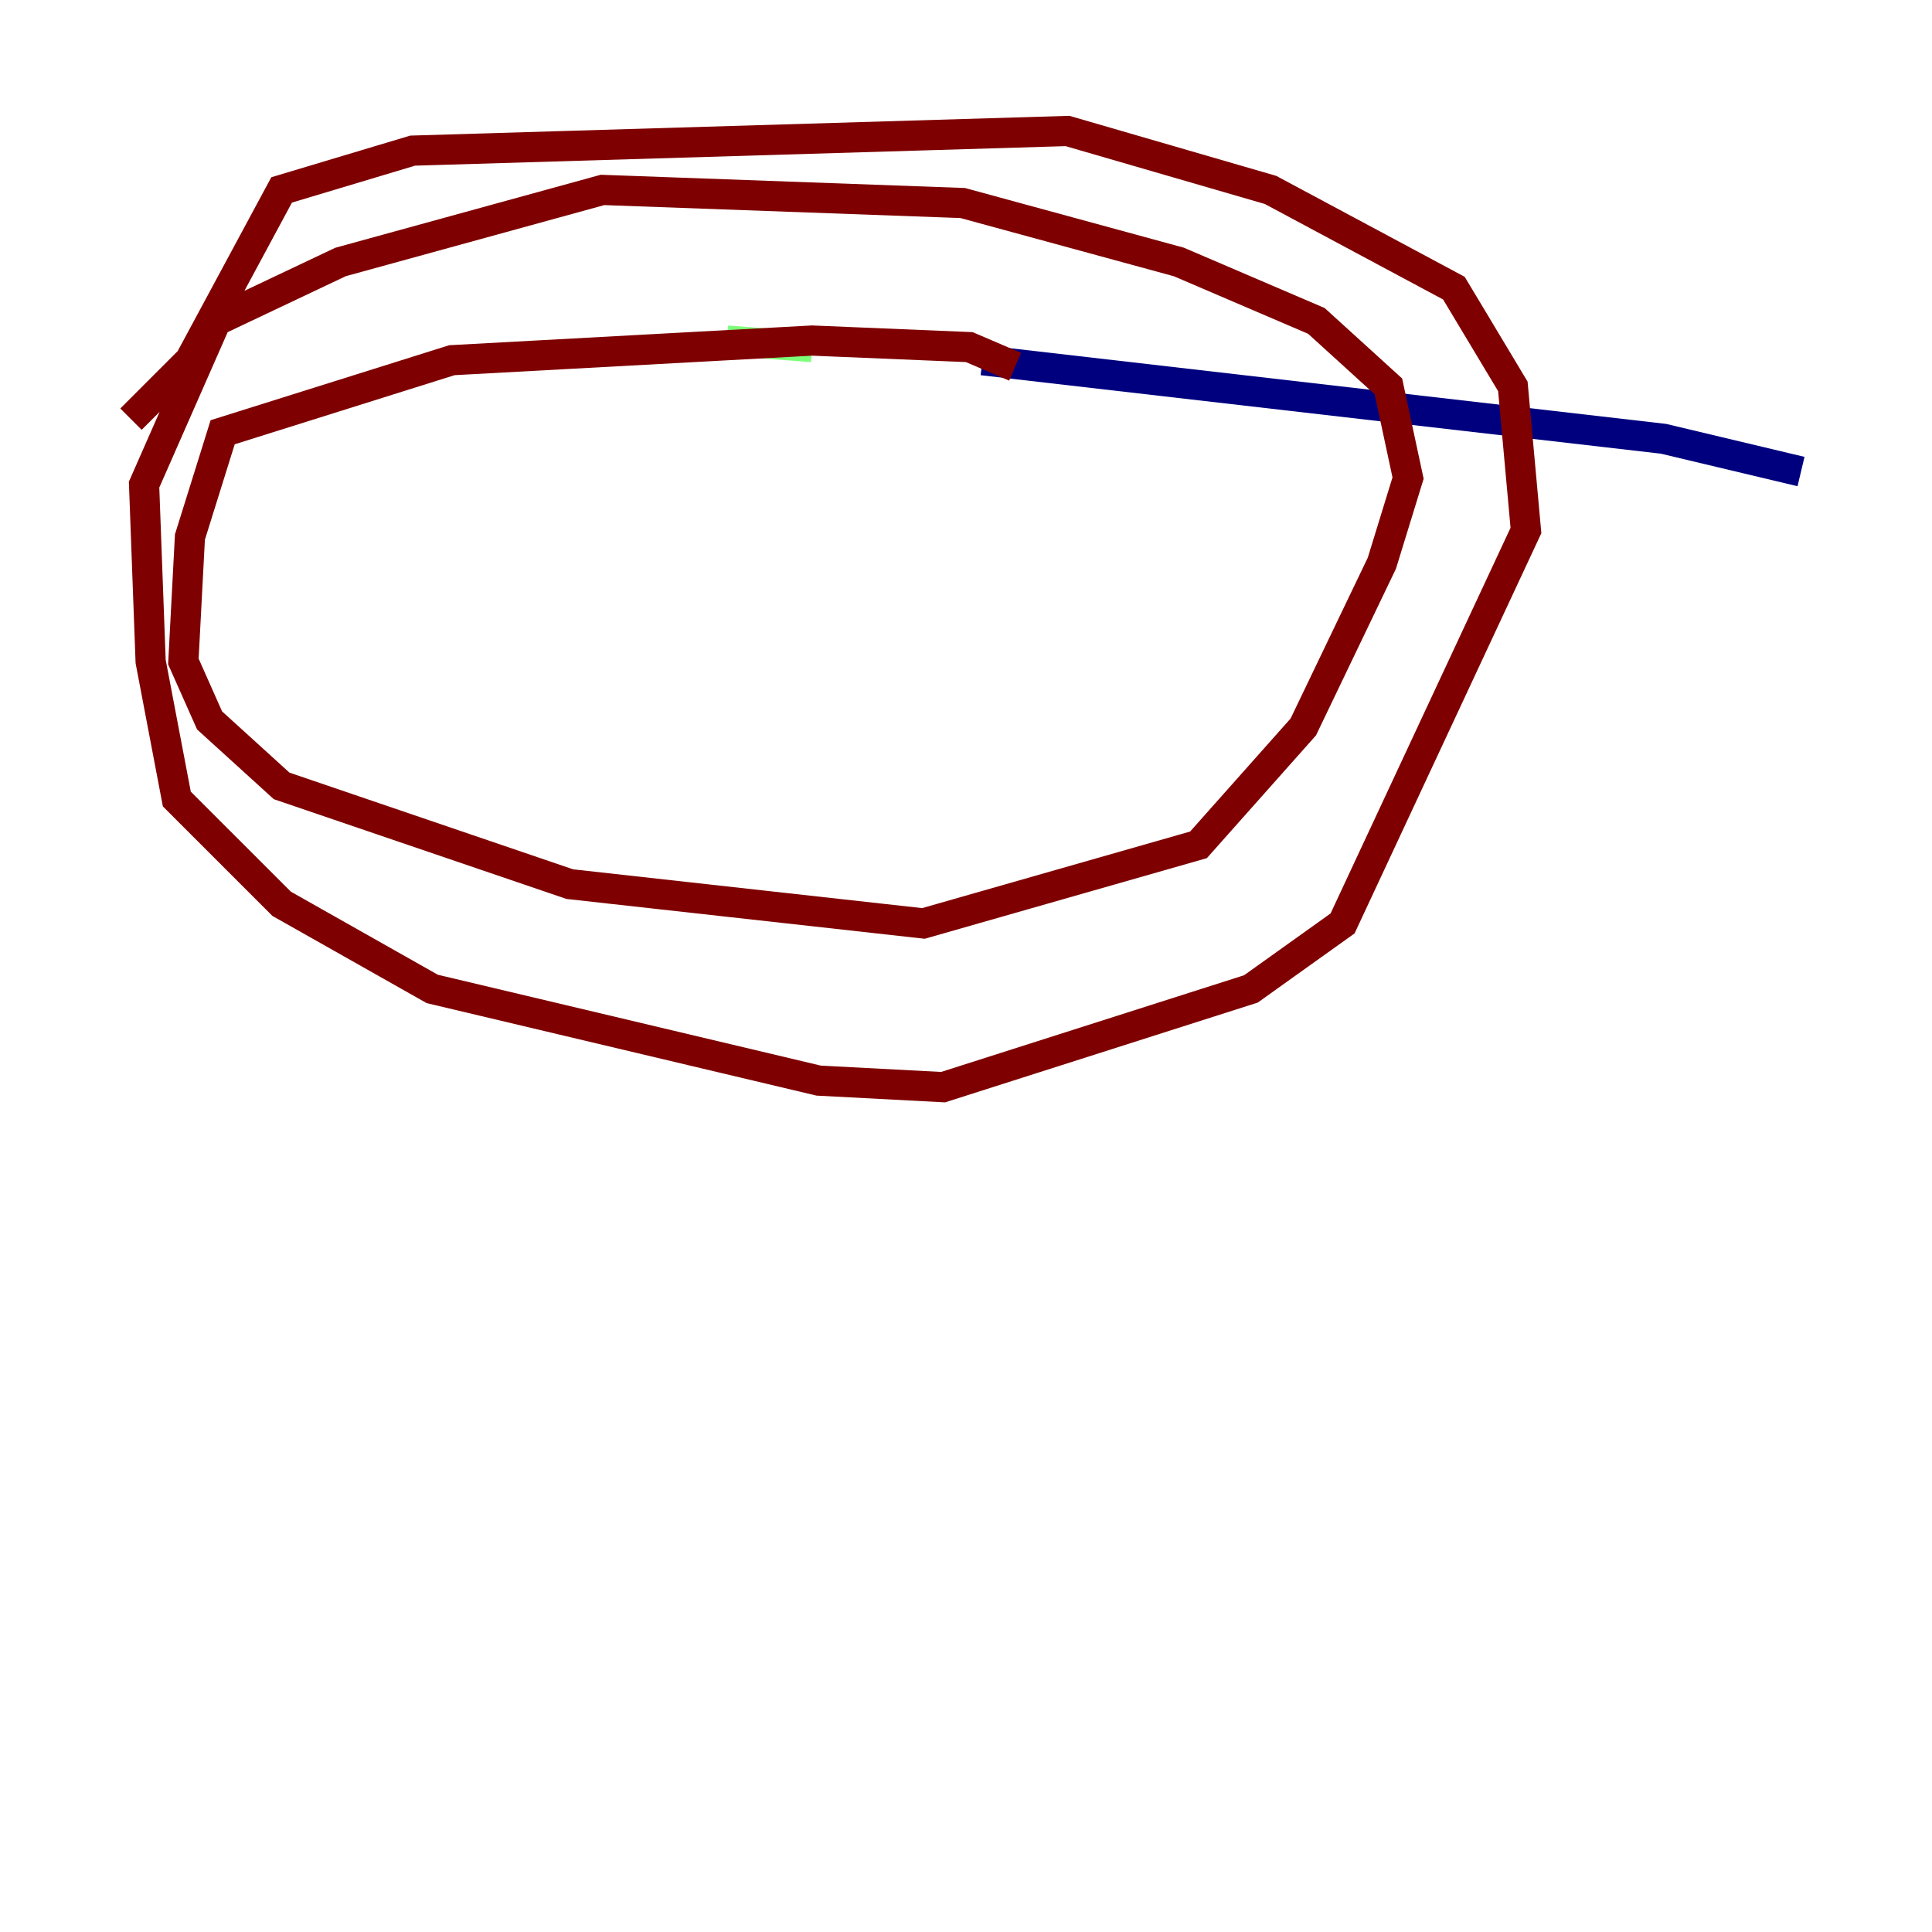 <?xml version="1.0" encoding="utf-8" ?>
<svg baseProfile="tiny" height="128" version="1.2" viewBox="0,0,128,128" width="128" xmlns="http://www.w3.org/2000/svg" xmlns:ev="http://www.w3.org/2001/xml-events" xmlns:xlink="http://www.w3.org/1999/xlink"><defs /><polyline fill="none" points="119.322,31.241 110.21,29.071 65.085,23.864" stroke="#00007f" stroke-width="2" /><polyline fill="none" points="53.803,22.997 48.163,22.563" stroke="#7cff79" stroke-width="2" /><polyline fill="none" points="67.254,24.298 64.217,22.997 53.803,22.563 29.939,23.864 14.752,28.637 12.583,35.58 12.149,43.824 13.885,47.729 18.658,52.068 37.749,58.576 61.18,61.18 79.403,55.973 86.346,48.163 91.552,37.315 93.288,31.675 91.986,25.6 87.214,21.261 78.102,17.356 63.783,13.451 39.919,12.583 22.563,17.356 14.319,21.261 9.546,32.108 9.98,43.824 11.715,52.936 18.658,59.878 28.637,65.519 54.237,71.593 62.481,72.027 82.875,65.519 88.949,61.18 101.098,35.146 100.231,25.6 96.325,19.091 84.176,12.583 70.725,8.678 27.336,9.98 18.658,12.583 12.583,23.864 8.678,27.77" stroke="#7f0000" stroke-width="2" /></svg>